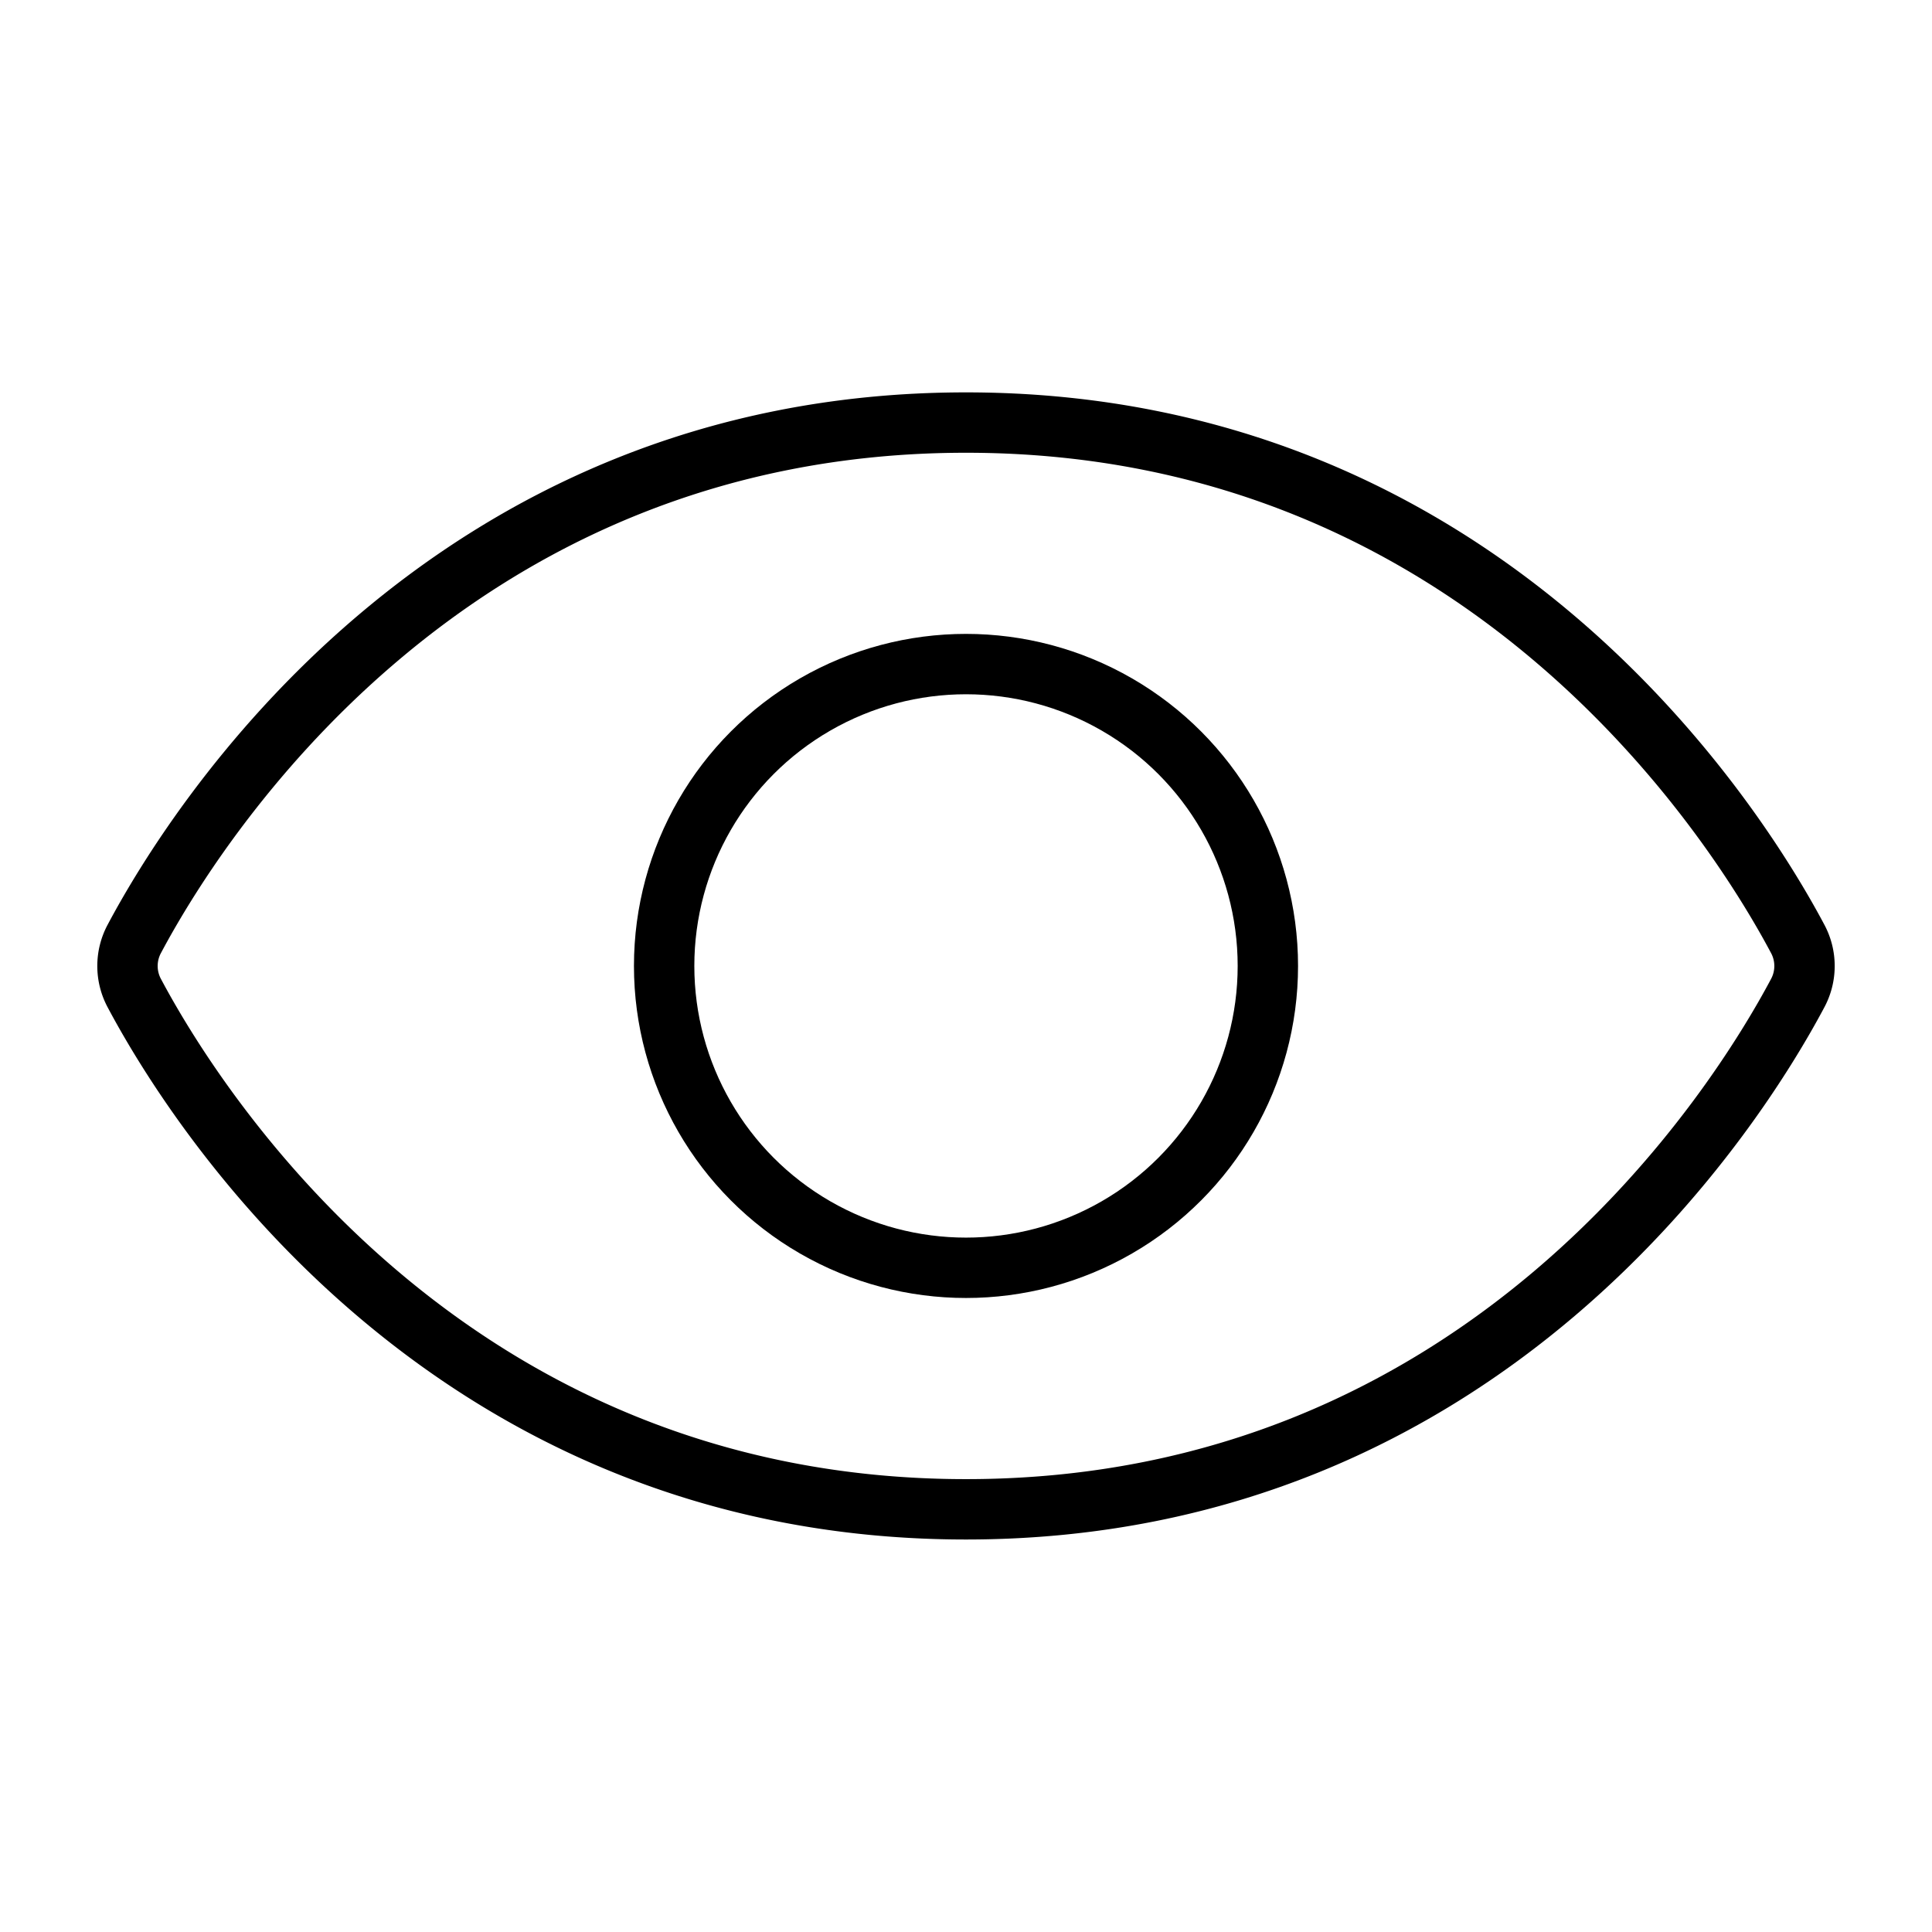 <svg id="Layer_1" data-name="Layer 1" xmlns="http://www.w3.org/2000/svg" viewBox="0 0 256 256">
  <rect width="256" height="256" fill="none"/>
  <path d="M128,55.992c-69.112,0-102.4,53.741-110.181,68.369a7.608,7.608,0,0,0,0,7.277C25.601,146.264,58.889,199.992,128,199.992s102.399-53.728,110.181-68.354a7.608,7.608,0,0,0,0-7.277C230.4,109.733,197.112,55.992,128,55.992Z" fill="none" stroke="#000" stroke-linecap="round" stroke-linejoin="round" stroke-width="8"/>
  <circle cx="128" cy="127.992" r="39.998" fill="none" stroke="#000" stroke-linecap="round" stroke-linejoin="round" stroke-width="8"/>
</svg>
